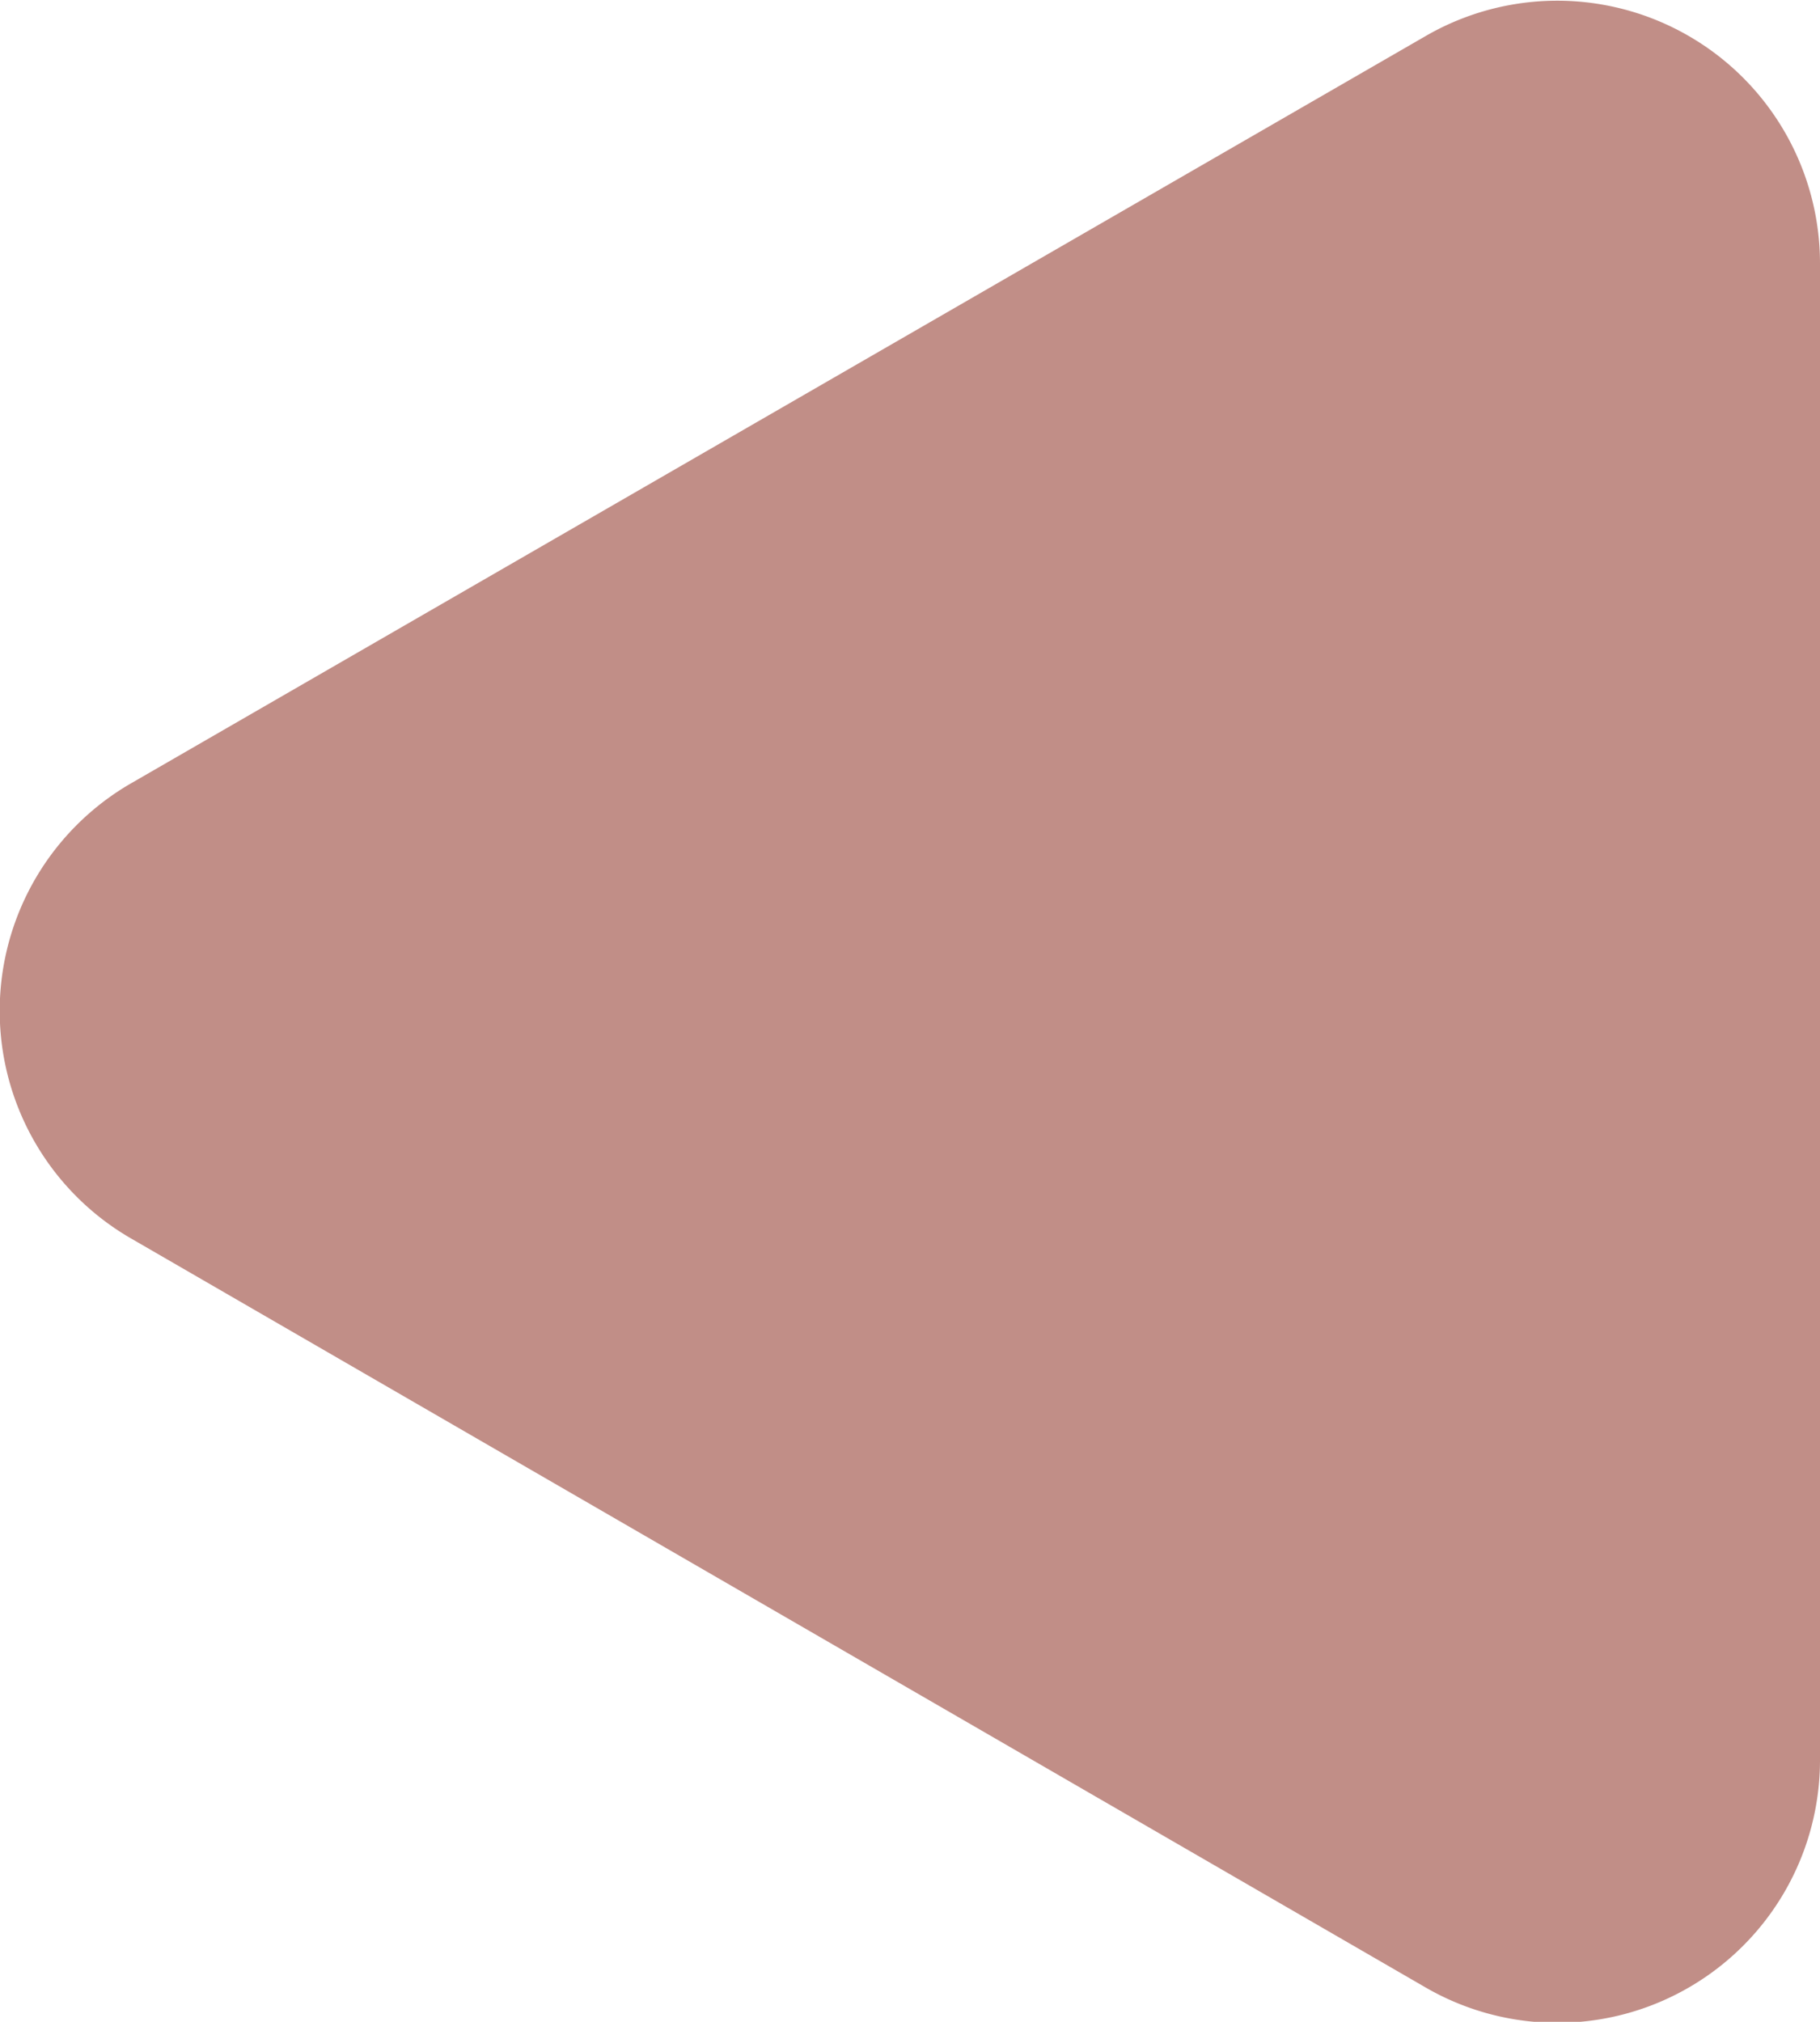 <svg xmlns="http://www.w3.org/2000/svg" viewBox="0 0 20.78 23.08"><defs><style>.a{fill:#c18e87;}</style></defs><title>skills_down</title><path class="a" d="M41.56,52.45,56.34,61a3,3,0,0,0,4.5-2.59V41.32a3,3,0,0,0-4.5-2.6L41.56,47.25A3,3,0,0,0,41.56,52.45Z" transform="translate(-40.06 -38.31)"/></svg>